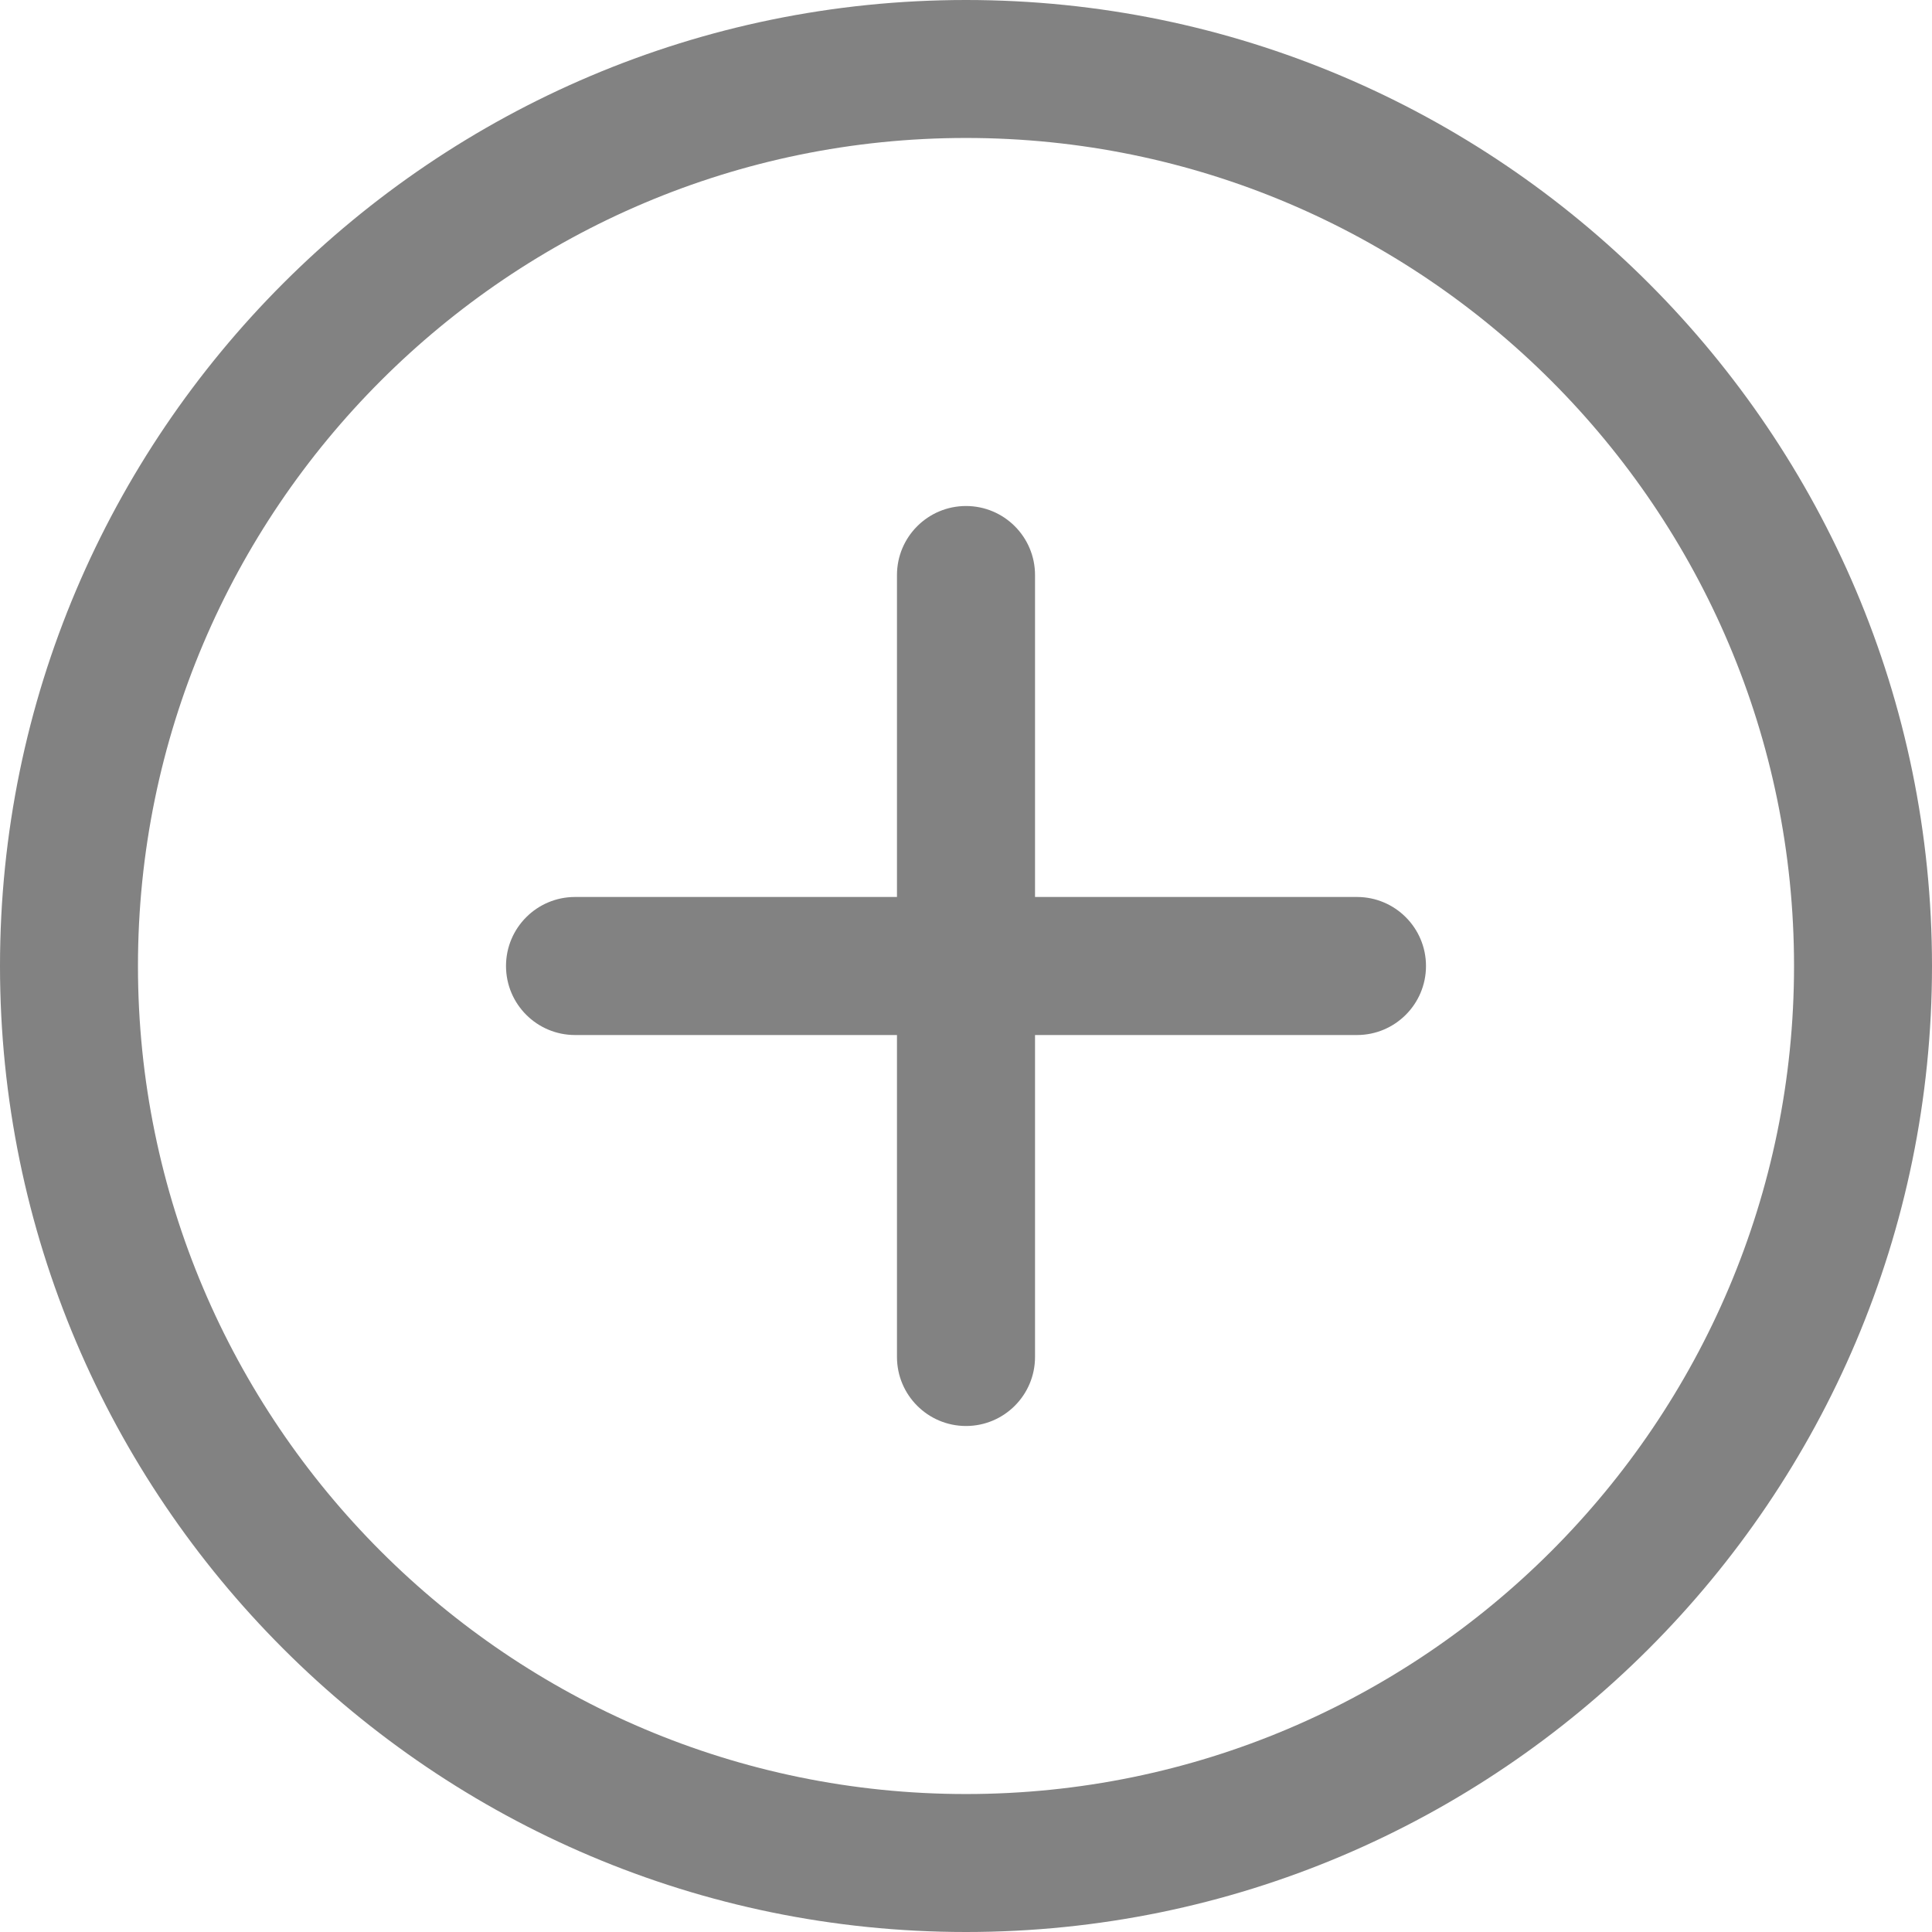 <svg width="22" height="22" viewBox="0 0 22 22" fill="#828282" xmlns="http://www.w3.org/2000/svg">
<path d="M11 0C4.935 0 0 4.935 0 11C0 17.066 4.935 22 11 22C17.066 22 22 17.066 22 11C22 4.935 17.066 0 11 0ZM11 20.429C5.801 20.429 1.571 16.199 1.571 11C1.571 5.801 5.801 1.571 11 1.571C16.199 1.571 20.429 5.801 20.429 11C20.429 16.199 16.199 20.429 11 20.429Z" fill="#828282"/>
<path d="M11 5.762C10.566 5.762 10.214 6.114 10.214 6.548V15.452C10.214 15.886 10.566 16.238 11 16.238C11.434 16.238 11.786 15.886 11.786 15.452V6.548C11.786 6.114 11.434 5.762 11 5.762Z" fill="#828282"/>
<path d="M15.452 10.214H6.548C6.114 10.214 5.762 10.566 5.762 11C5.762 11.434 6.114 11.786 6.548 11.786H15.452C15.886 11.786 16.238 11.434 16.238 11C16.238 10.566 15.886 10.214 15.452 10.214Z" fill="#828282"/>
</svg>
